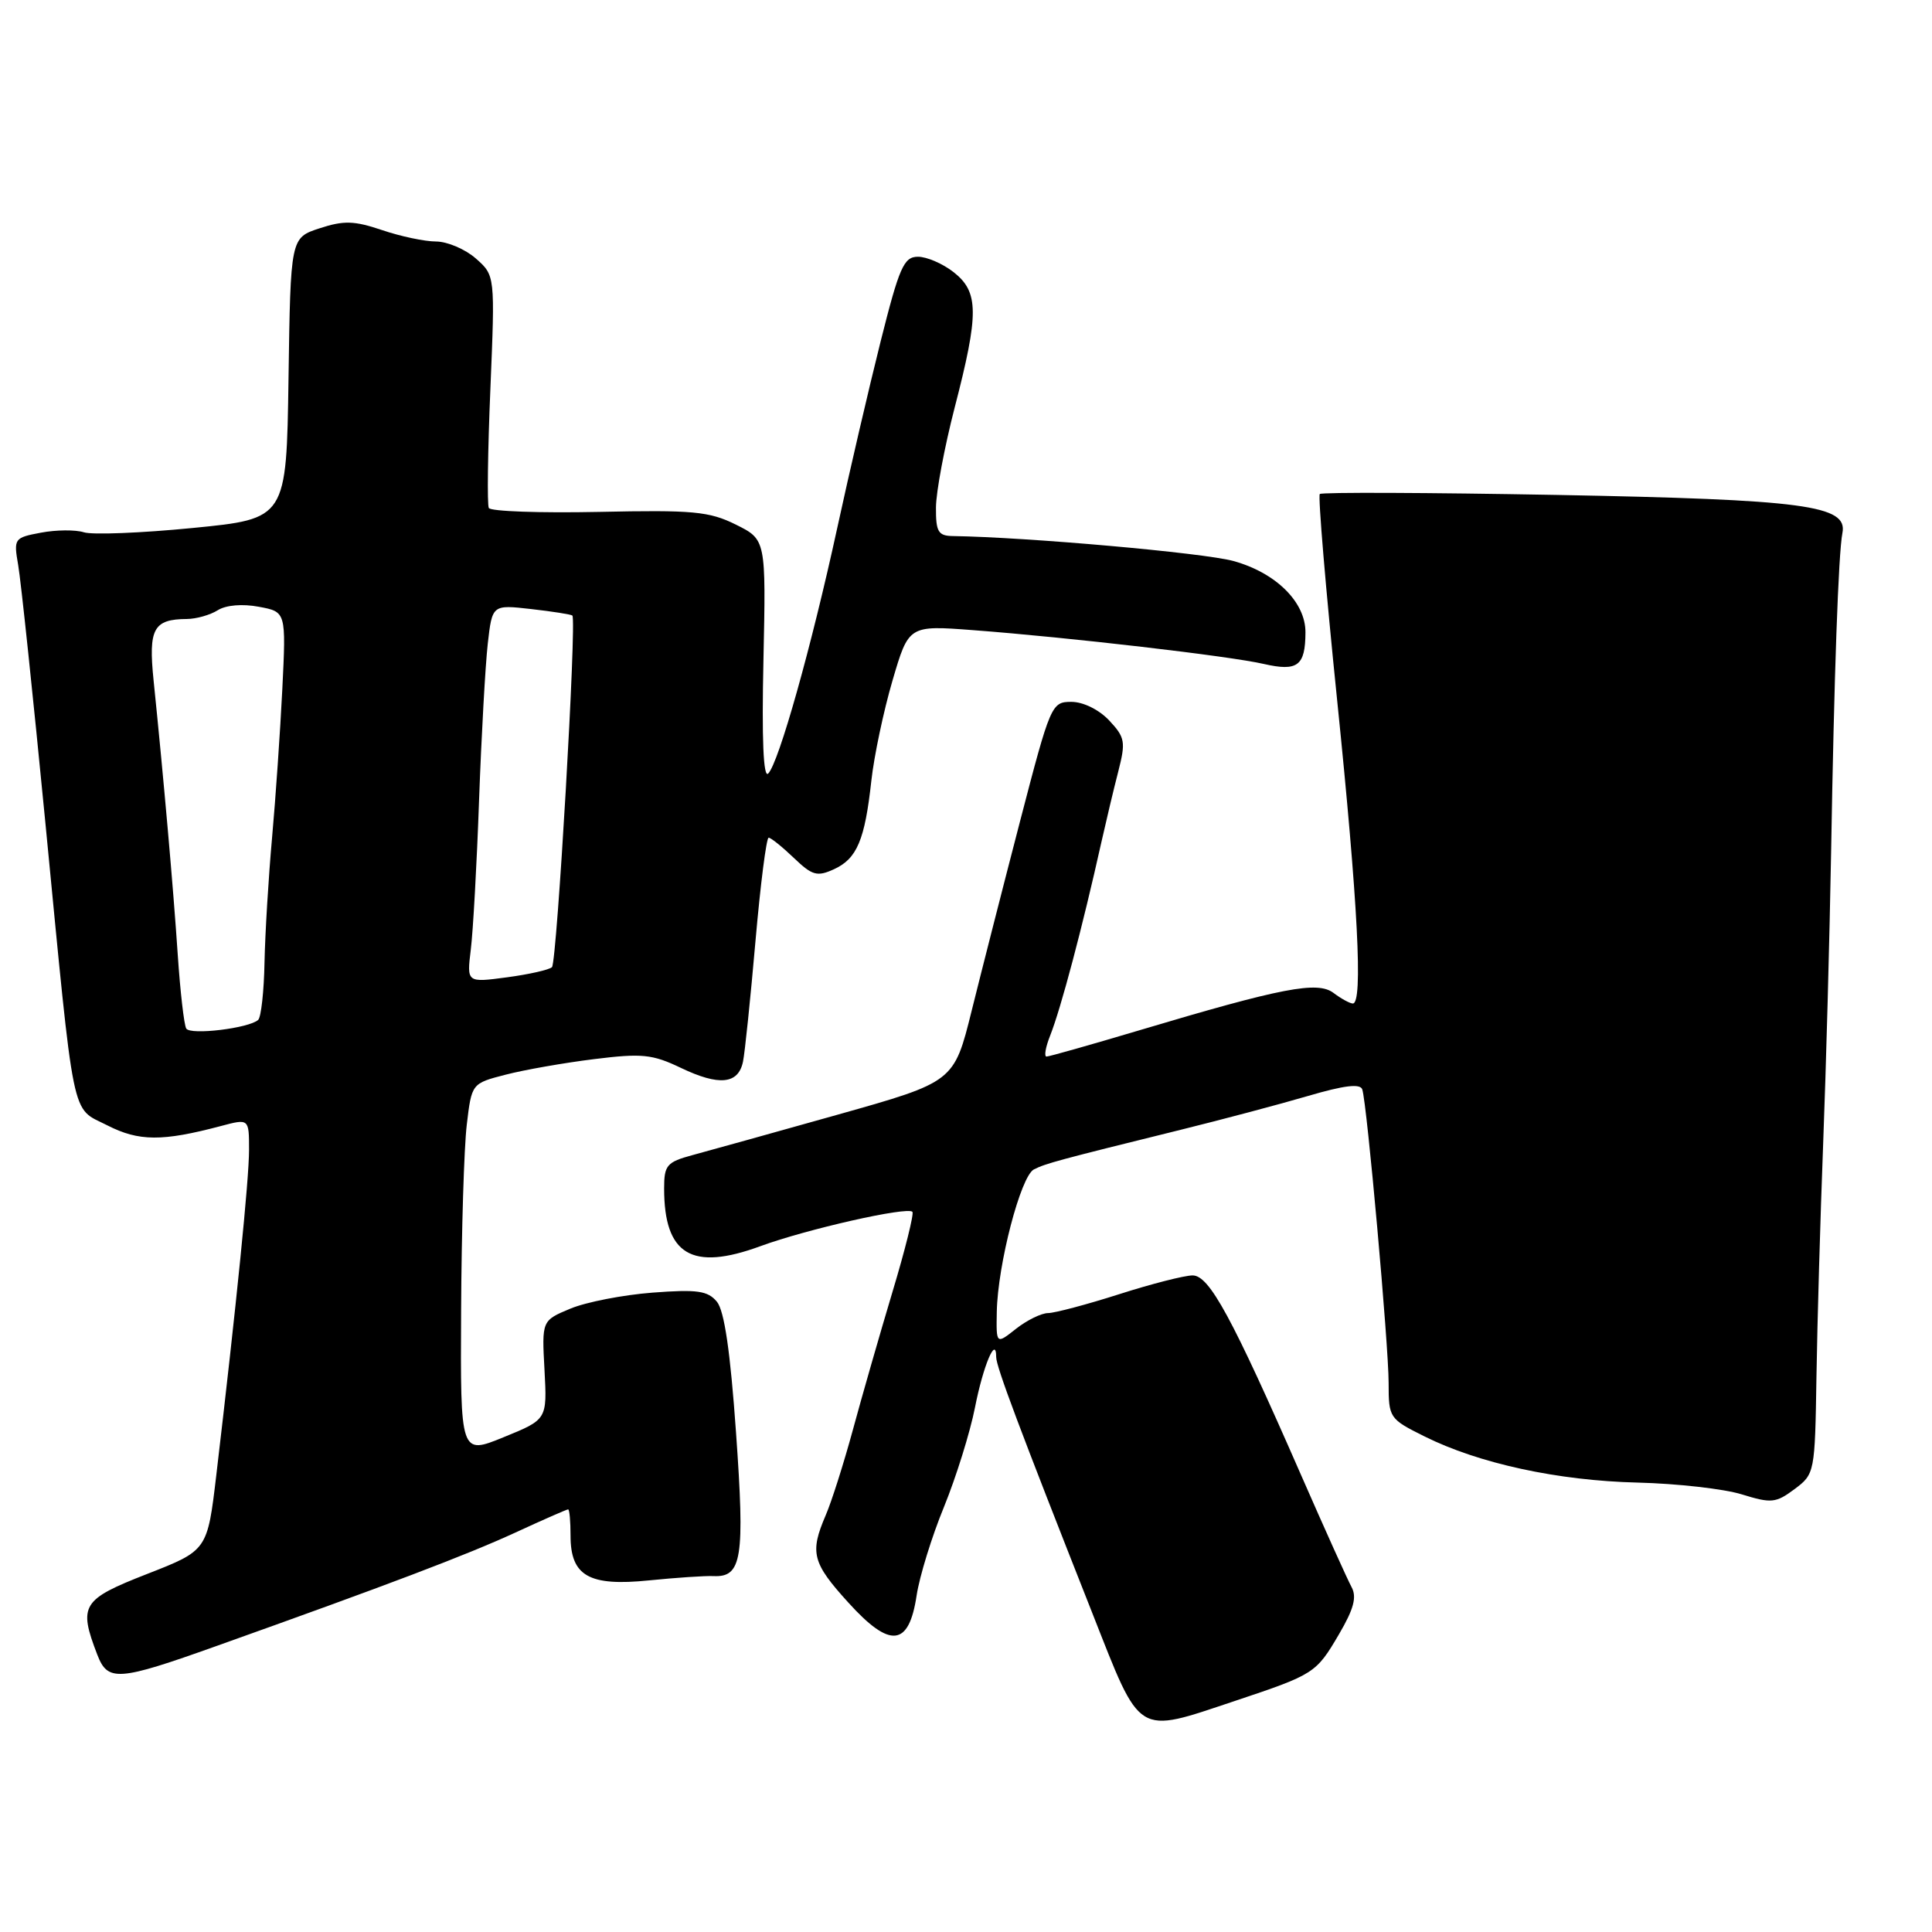 <?xml version="1.0" encoding="UTF-8" standalone="no"?>
<!DOCTYPE svg PUBLIC "-//W3C//DTD SVG 1.1//EN" "http://www.w3.org/Graphics/SVG/1.1/DTD/svg11.dtd" >
<svg xmlns="http://www.w3.org/2000/svg" xmlns:xlink="http://www.w3.org/1999/xlink" version="1.1" viewBox="0 0 256 256">
 <g >
 <path fill="currentColor"
d=" M 163.64 225.38 C 174.15 221.87 174.39 221.72 177.42 216.55 C 179.39 213.19 179.81 211.61 179.08 210.28 C 178.55 209.30 175.55 202.65 172.42 195.50 C 163.22 174.48 160.24 169.00 158.03 169.00 C 156.95 169.00 152.57 170.12 148.29 171.49 C 144.00 172.86 139.77 173.98 138.88 173.99 C 138.00 173.99 136.08 174.93 134.63 176.07 C 132.00 178.15 132.00 178.15 132.08 173.82 C 132.20 167.55 135.25 155.84 137.00 154.95 C 138.57 154.16 140.19 153.72 156.50 149.69 C 162.00 148.33 169.57 146.32 173.32 145.22 C 178.13 143.81 180.25 143.55 180.51 144.36 C 181.14 146.29 184.00 178.24 184.00 183.25 C 184.00 187.88 184.09 188.01 188.75 190.33 C 195.95 193.92 206.45 196.20 217.00 196.45 C 222.22 196.58 228.43 197.28 230.79 198.01 C 234.71 199.22 235.30 199.17 237.78 197.32 C 240.46 195.32 240.49 195.15 240.69 182.40 C 240.80 175.30 241.20 161.40 241.58 151.50 C 241.96 141.60 242.43 124.28 242.63 113.00 C 243.03 89.39 243.60 73.32 244.13 70.62 C 244.85 66.96 239.17 66.20 206.25 65.58 C 189.24 65.27 175.13 65.21 174.88 65.46 C 174.63 65.70 175.66 77.96 177.17 92.70 C 179.94 119.74 180.63 133.03 179.25 132.97 C 178.84 132.95 177.69 132.32 176.70 131.57 C 174.58 129.97 169.93 130.86 150.90 136.54 C 144.52 138.44 139.01 140.00 138.67 140.00 C 138.33 140.00 138.54 138.76 139.14 137.25 C 140.57 133.65 143.41 122.95 145.96 111.50 C 146.58 108.75 147.57 104.57 148.18 102.21 C 149.18 98.30 149.08 97.71 146.97 95.46 C 145.62 94.03 143.53 93.00 141.96 93.00 C 139.33 93.00 139.19 93.34 135.18 108.75 C 132.93 117.41 130.04 128.74 128.75 133.93 C 126.41 143.36 126.41 143.36 110.96 147.71 C 102.45 150.10 93.81 152.51 91.75 153.06 C 88.35 153.98 88.00 154.40 88.00 157.47 C 88.00 166.28 91.66 168.47 100.77 165.12 C 106.87 162.88 120.19 159.86 120.90 160.57 C 121.13 160.80 119.94 165.60 118.24 171.24 C 116.55 176.88 114.19 185.10 113.00 189.50 C 111.80 193.90 110.19 198.98 109.41 200.78 C 107.28 205.74 107.62 207.08 112.41 212.35 C 117.95 218.47 120.44 218.21 121.46 211.39 C 121.84 208.89 123.46 203.62 125.08 199.68 C 126.69 195.73 128.54 189.80 129.19 186.50 C 130.27 180.98 132.00 176.87 132.00 179.82 C 132.00 181.08 135.04 189.19 144.74 213.75 C 151.26 230.28 150.44 229.78 163.64 225.38 Z  M 28.64 218.12 C 51.53 209.96 61.73 206.08 68.23 203.10 C 71.93 201.39 75.10 200.00 75.28 200.00 C 75.46 200.00 75.60 201.57 75.60 203.49 C 75.60 208.83 78.05 210.22 86.00 209.41 C 89.58 209.05 93.41 208.79 94.53 208.84 C 98.31 209.02 98.71 206.49 97.53 189.86 C 96.77 179.07 95.98 173.68 94.99 172.48 C 93.78 171.03 92.39 170.83 86.46 171.28 C 82.56 171.58 77.67 172.53 75.58 173.40 C 71.79 174.98 71.79 174.98 72.15 181.54 C 72.50 188.09 72.50 188.09 66.75 190.43 C 61.00 192.78 61.00 192.78 61.10 173.64 C 61.15 163.11 61.49 152.04 61.85 149.03 C 62.50 143.56 62.50 143.56 67.00 142.40 C 69.47 141.76 74.75 140.83 78.72 140.34 C 85.07 139.55 86.44 139.69 90.22 141.50 C 95.28 143.92 97.83 143.67 98.45 140.68 C 98.70 139.48 99.44 132.31 100.10 124.75 C 100.76 117.19 101.55 111.00 101.85 111.00 C 102.15 111.00 103.64 112.20 105.18 113.67 C 107.62 116.01 108.27 116.20 110.50 115.18 C 113.55 113.79 114.60 111.31 115.46 103.43 C 115.82 100.17 117.08 94.20 118.26 90.18 C 120.41 82.85 120.41 82.85 128.96 83.50 C 141.66 84.46 162.94 86.93 167.47 87.98 C 171.94 89.00 172.96 88.23 172.98 83.81 C 173.01 79.79 169.06 75.88 163.41 74.33 C 159.44 73.25 136.13 71.18 126.25 71.03 C 124.32 71.00 124.00 70.47 124.02 67.25 C 124.03 65.19 125.15 59.23 126.50 54.00 C 129.73 41.54 129.71 38.70 126.37 36.07 C 124.92 34.93 122.78 34.01 121.62 34.02 C 119.76 34.03 119.16 35.40 116.68 45.27 C 115.13 51.45 112.54 62.58 110.93 70.00 C 107.52 85.69 103.20 101.06 101.79 102.50 C 101.15 103.15 100.93 97.95 101.16 87.50 C 101.50 71.50 101.50 71.50 97.50 69.51 C 93.97 67.76 91.83 67.56 79.35 67.83 C 71.56 67.99 65.01 67.76 64.77 67.31 C 64.54 66.87 64.63 59.75 64.98 51.50 C 65.60 36.50 65.60 36.50 63.05 34.25 C 61.65 33.02 59.28 32.01 57.78 32.00 C 56.29 32.00 53.07 31.32 50.63 30.49 C 46.93 29.24 45.56 29.20 42.35 30.25 C 38.50 31.51 38.50 31.51 38.23 50.12 C 37.96 68.74 37.96 68.74 25.54 69.96 C 18.72 70.63 12.22 70.89 11.11 70.53 C 10.00 70.18 7.44 70.20 5.43 70.58 C 1.87 71.25 1.80 71.35 2.41 74.88 C 2.76 76.87 4.38 92.22 6.01 109.00 C 9.94 149.49 9.35 146.63 14.23 149.12 C 18.40 151.25 21.51 151.26 29.25 149.21 C 33.00 148.21 33.00 148.21 33.00 152.36 C 33.00 156.26 31.33 172.87 28.66 195.47 C 27.48 205.44 27.48 205.44 19.49 208.56 C 10.84 211.94 10.37 212.70 12.89 219.25 C 14.28 222.86 15.62 222.77 28.64 218.12 Z  M 24.68 136.29 C 24.39 135.82 23.88 131.40 23.55 126.47 C 22.97 117.76 21.68 103.10 20.35 90.15 C 19.65 83.30 20.33 82.05 24.76 82.02 C 26.01 82.01 27.85 81.49 28.85 80.86 C 29.95 80.17 32.13 79.99 34.30 80.40 C 37.91 81.07 37.91 81.07 37.41 91.29 C 37.13 96.90 36.52 105.78 36.05 111.00 C 35.58 116.22 35.13 123.65 35.05 127.49 C 34.98 131.34 34.60 134.78 34.21 135.14 C 33.00 136.25 25.24 137.19 24.68 136.29 Z  M 62.38 125.85 C 62.68 123.46 63.18 114.53 63.48 106.00 C 63.79 97.47 64.31 88.16 64.63 85.31 C 65.22 80.12 65.22 80.12 70.36 80.70 C 73.19 81.02 75.65 81.41 75.84 81.56 C 76.44 82.06 73.80 127.47 73.14 128.15 C 72.79 128.50 70.10 129.11 67.17 129.50 C 61.85 130.21 61.85 130.21 62.38 125.85 Z "/>
</g>
</svg>
